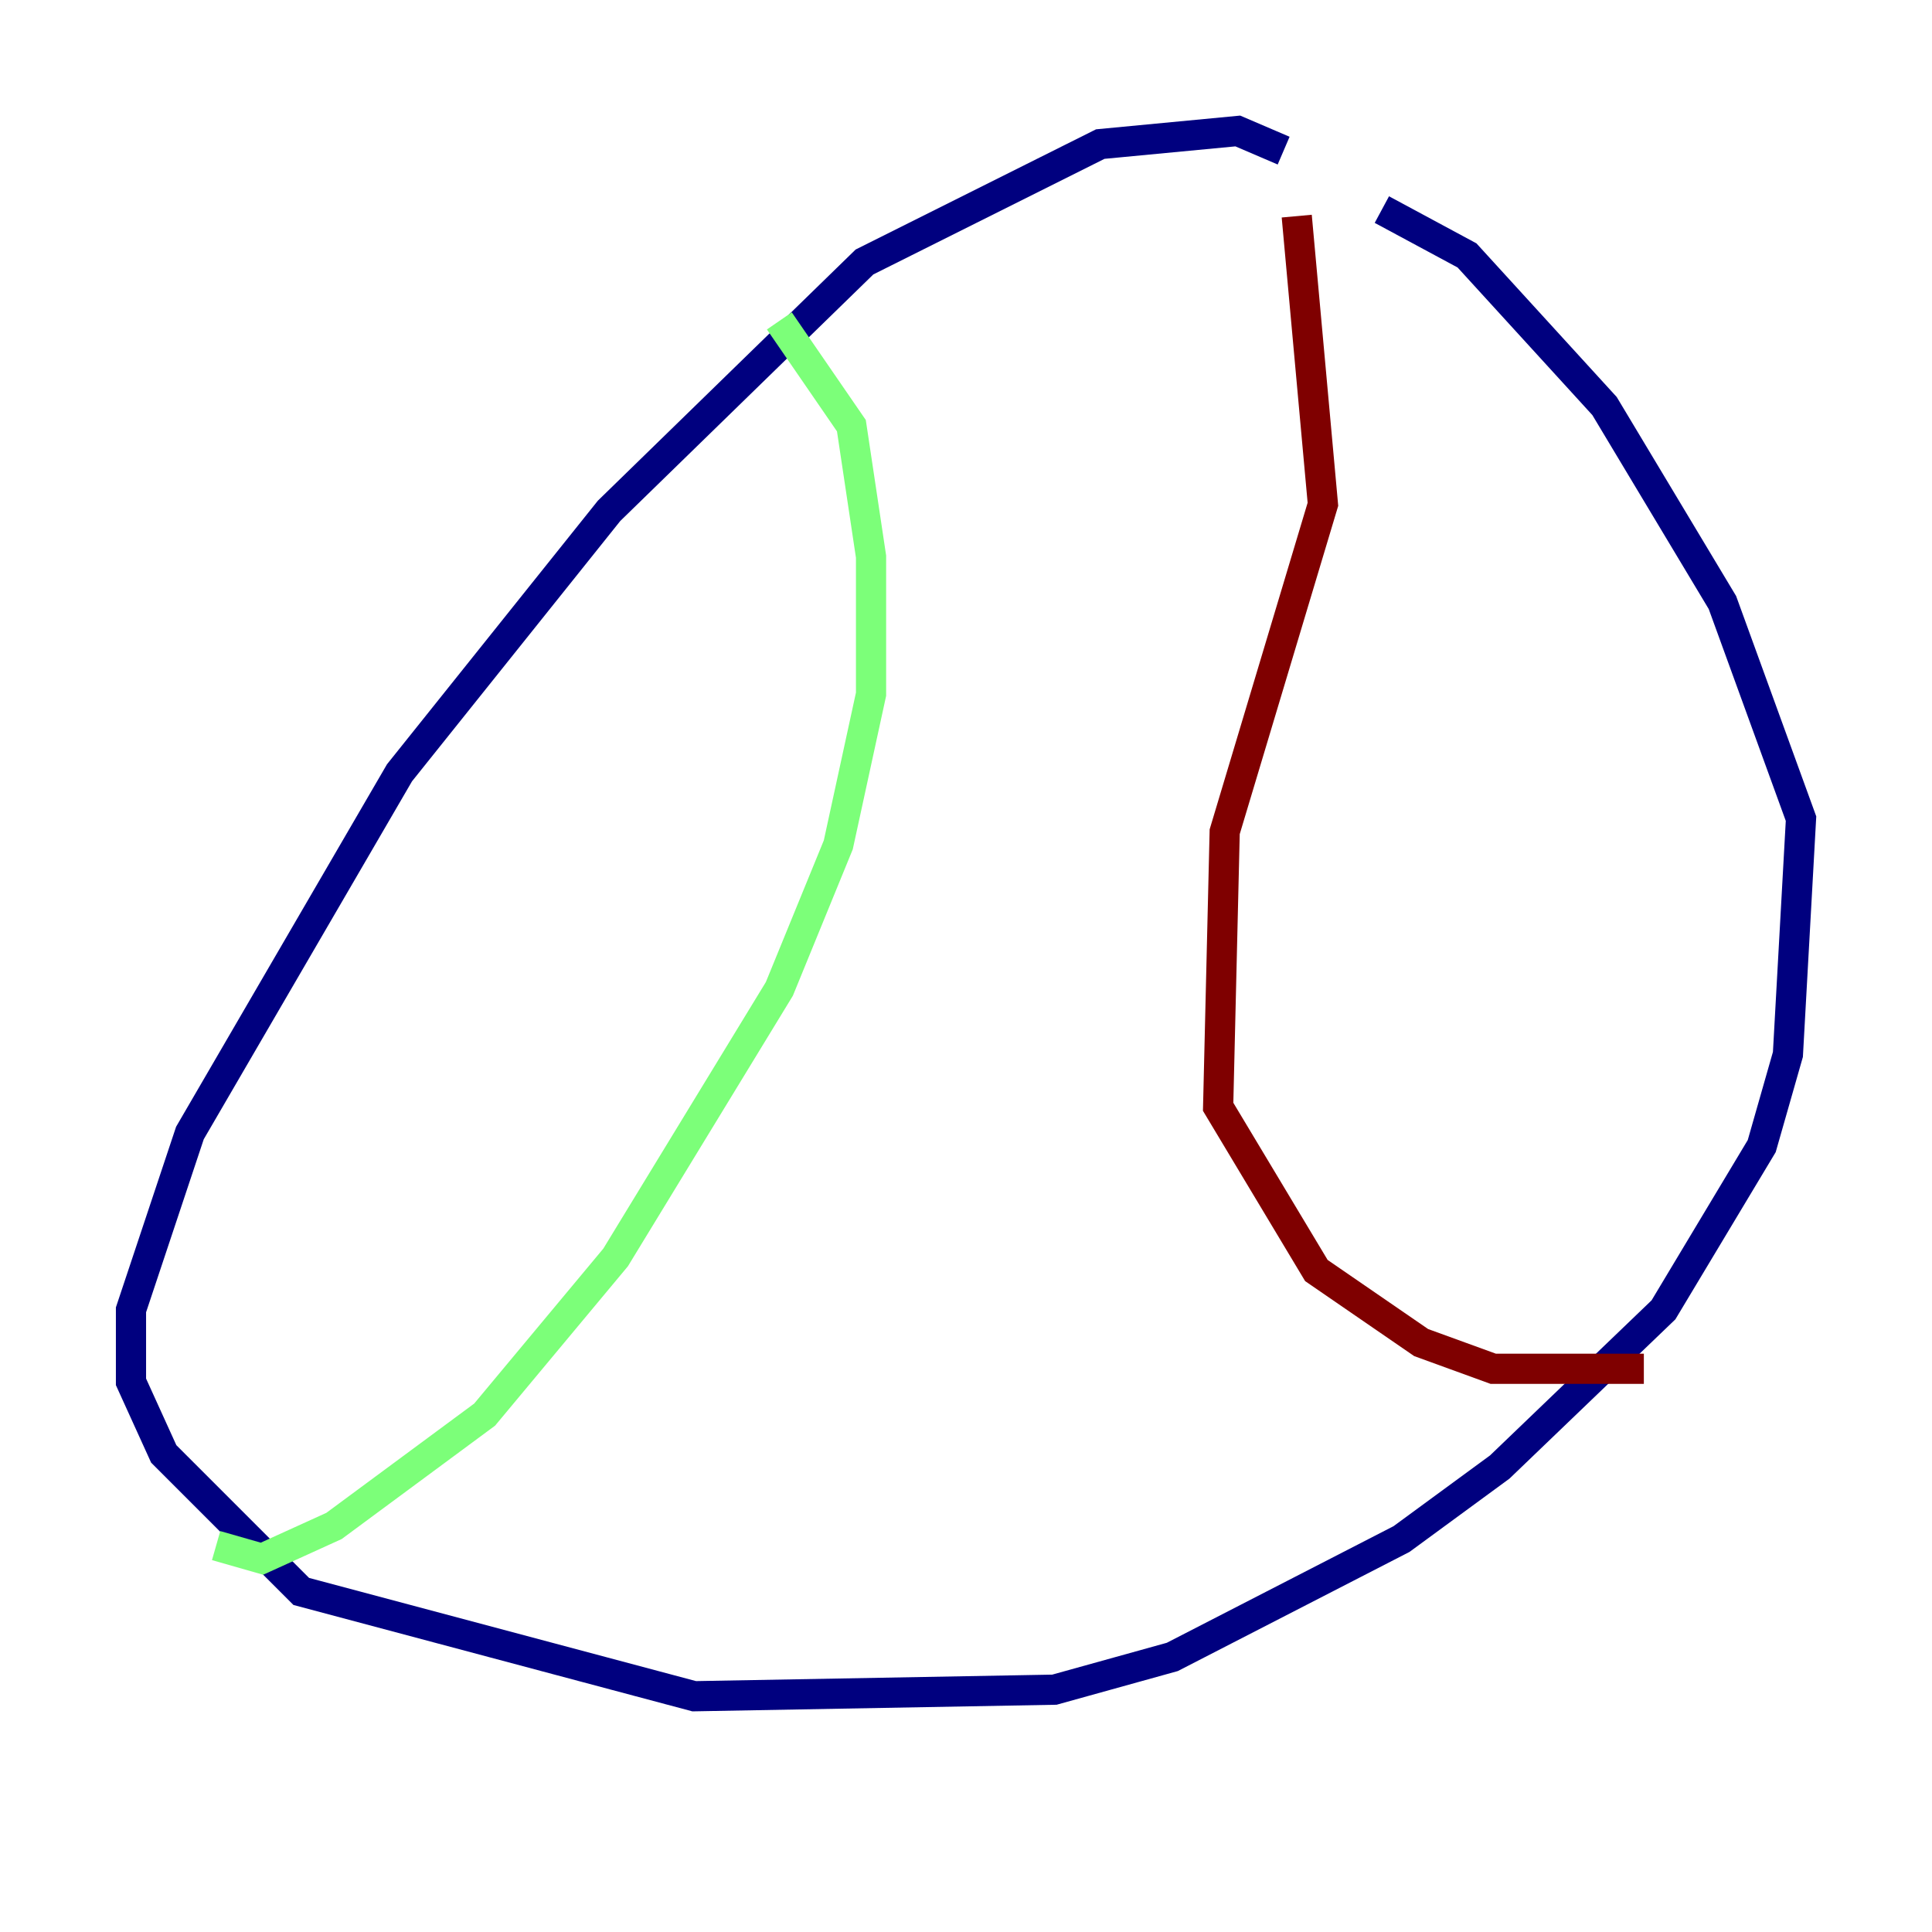 <?xml version="1.0" encoding="utf-8" ?>
<svg baseProfile="tiny" height="128" version="1.2" viewBox="0,0,128,128" width="128" xmlns="http://www.w3.org/2000/svg" xmlns:ev="http://www.w3.org/2001/xml-events" xmlns:xlink="http://www.w3.org/1999/xlink"><defs /><polyline fill="none" points="85.044,9.98 82.007,8.678 72.895,9.546 57.275,17.356 40.352,33.844 26.468,51.2 12.583,75.064 8.678,86.78 8.678,91.552 10.848,96.325 19.959,105.437 45.993,112.38 69.858,111.946 77.668,109.776 92.854,101.966 99.363,97.193 110.21,86.78 116.719,75.932 118.454,69.858 119.322,54.237 114.115,39.919 106.305,26.902 97.193,16.922 91.552,13.885" stroke="#00007f" stroke-width="2" /><polyline fill="none" points="51.634,21.261 56.407,28.203 57.709,36.881 57.709,45.993 55.539,55.973 51.634,65.519 40.786,83.308 32.108,93.722 22.129,101.098 17.356,103.268 14.319,102.4" stroke="#7cff79" stroke-width="2" /><polyline fill="none" points="85.912,14.319 87.647,33.41 81.139,55.105 80.705,73.329 87.214,84.176 94.156,88.949 98.929,90.685 108.909,90.685" stroke="#7f0000" stroke-width="2" /></svg>